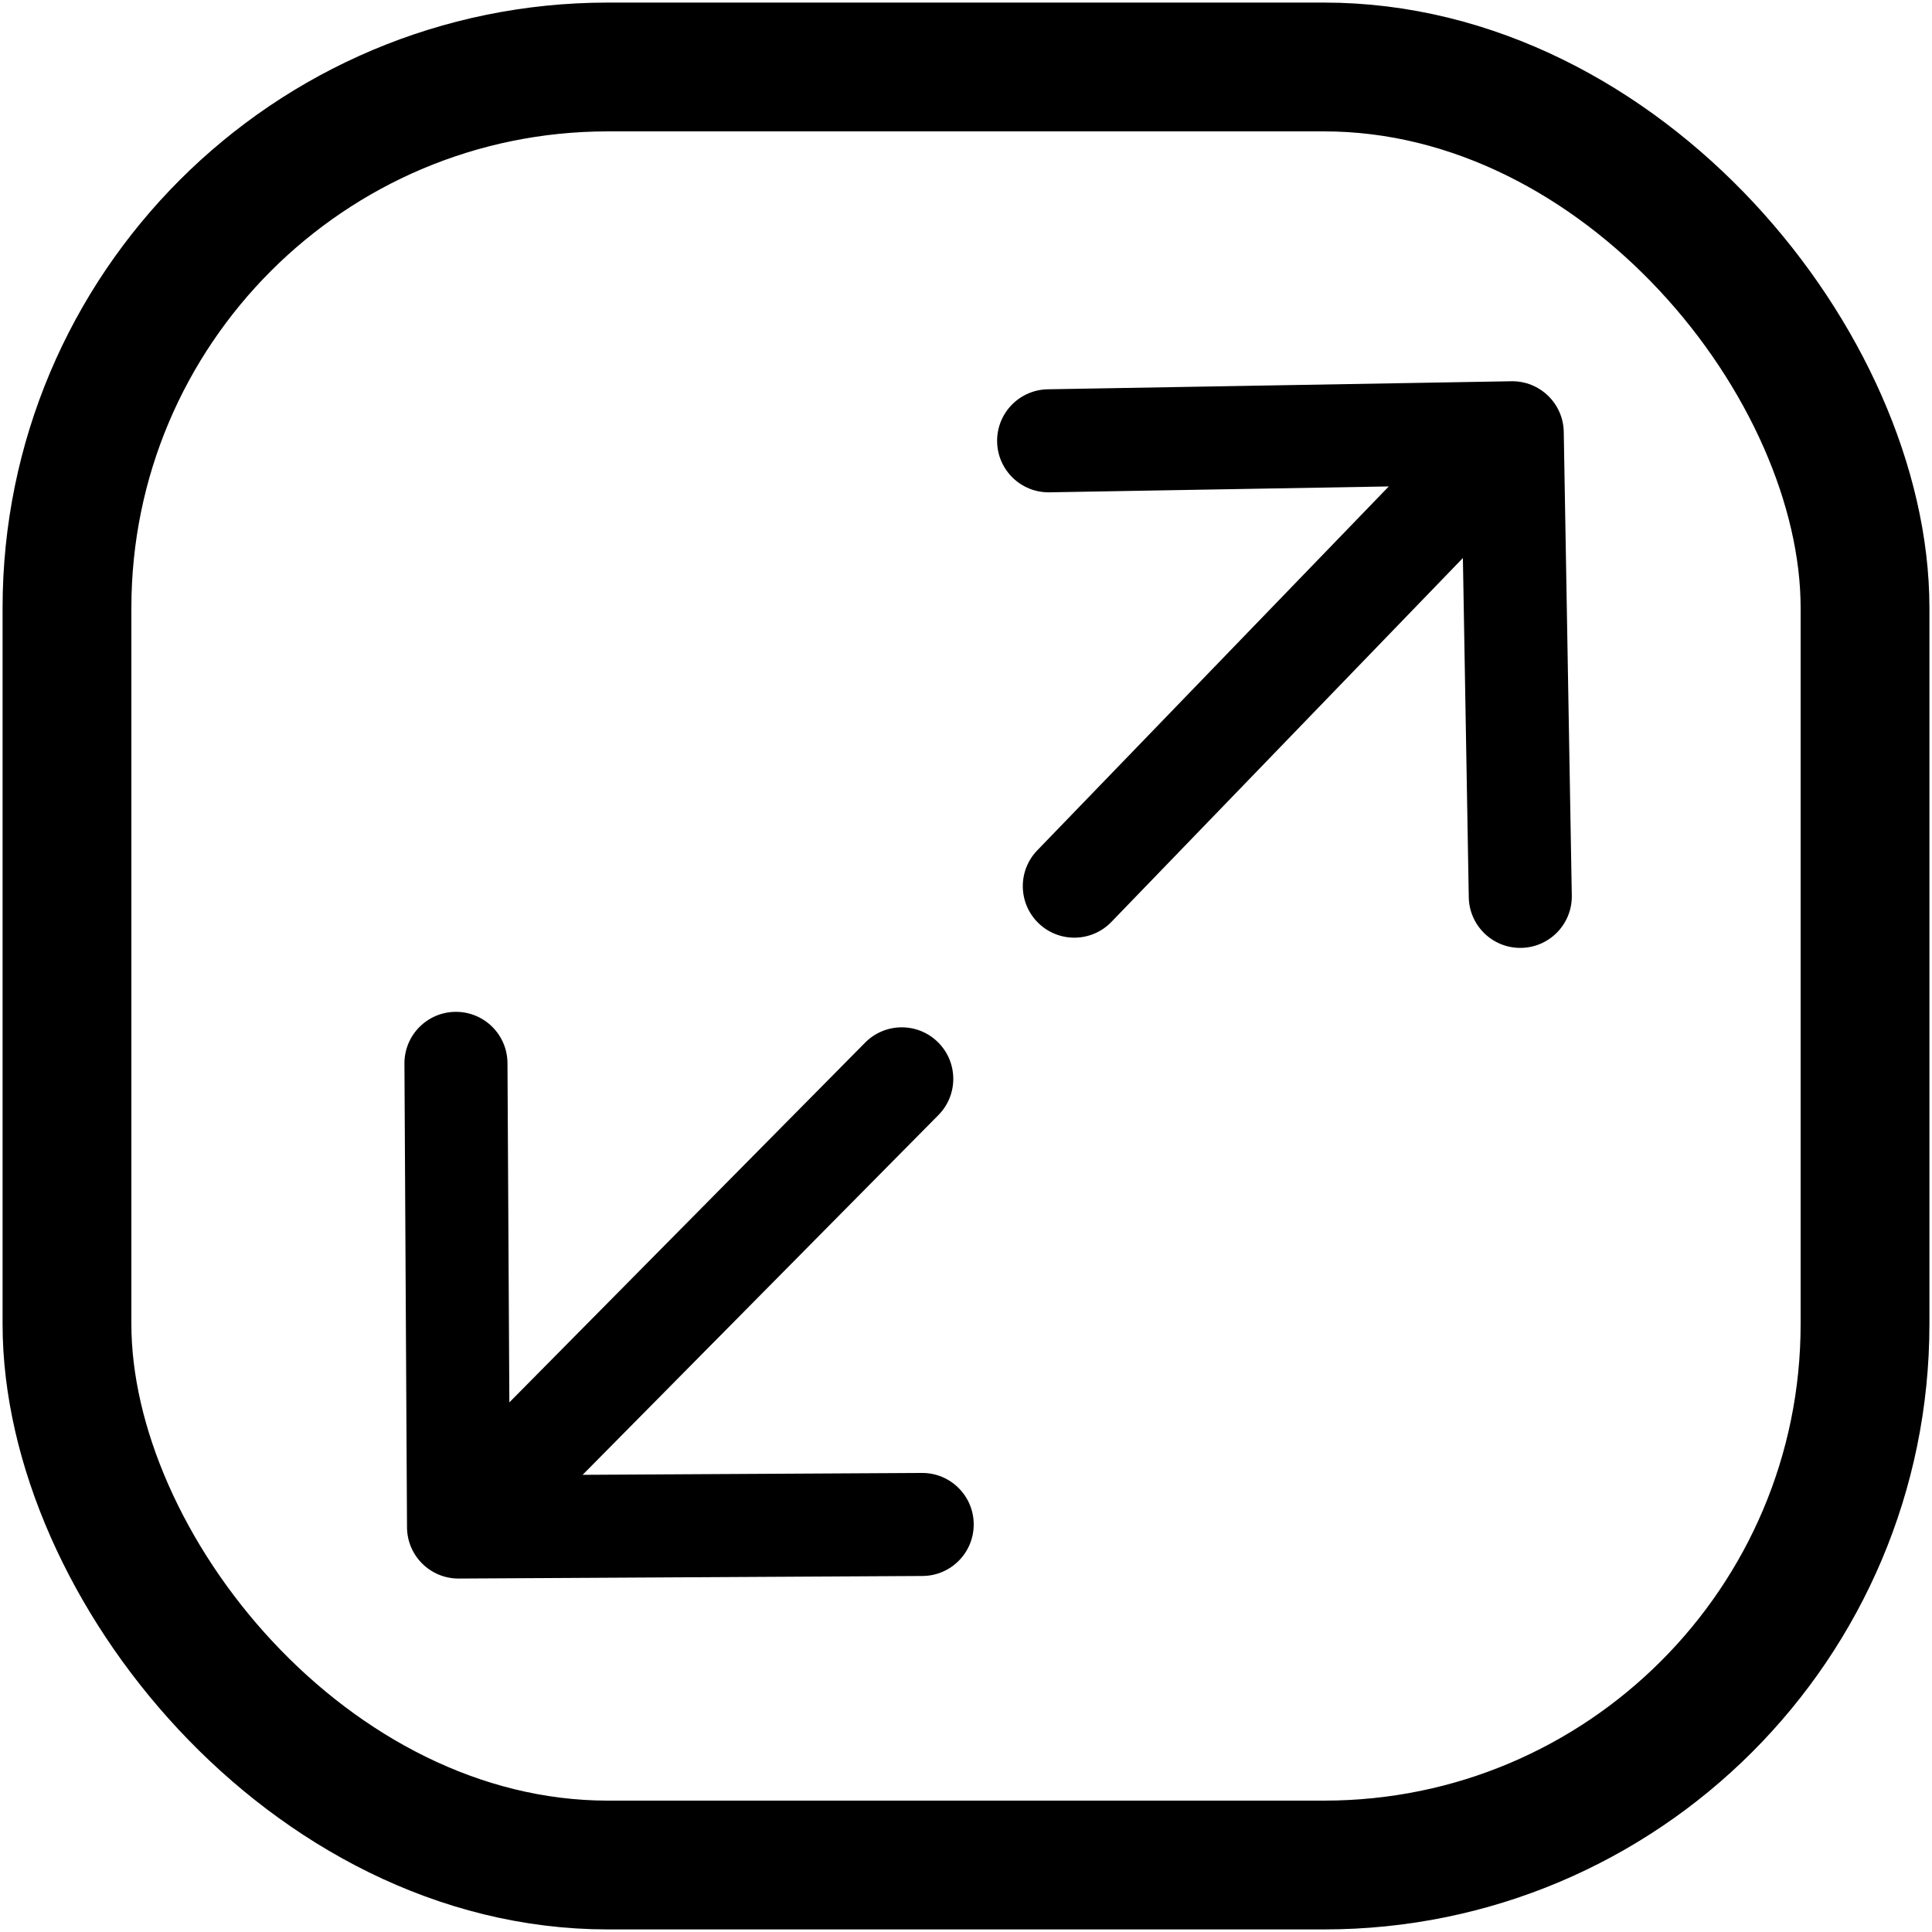 <svg width="375" height="375" viewBox="0 0 375 375" fill="none" xmlns="http://www.w3.org/2000/svg">
<path d="M201.333 165.053C197.496 169.025 197.606 175.356 201.578 179.193C205.551 183.03 211.882 182.92 215.718 178.947L201.333 165.053ZM303.524 83.827C303.429 78.305 298.875 73.906 293.352 74.001L203.366 75.562C197.844 75.658 193.445 80.212 193.541 85.734C193.637 91.256 198.191 95.655 203.713 95.559L283.701 94.172L285.088 174.16C285.184 179.682 289.738 184.081 295.26 183.985C300.782 183.889 305.181 179.335 305.085 173.813L303.524 83.827ZM215.718 178.947L300.718 90.947L286.333 77.053L201.333 165.053L215.718 178.947Z" fill="black"/>
<path d="M167.922 202.373C171.805 198.446 178.137 198.411 182.063 202.295C185.99 206.178 186.025 212.51 182.142 216.437L167.922 202.373ZM89.055 306.396C83.533 306.427 79.031 301.975 79 296.452L78.501 206.453C78.47 200.931 82.922 196.429 88.445 196.398C93.968 196.368 98.47 200.82 98.501 206.343L98.944 286.341L178.943 285.898C184.466 285.867 188.968 290.319 188.998 295.842C189.029 301.365 184.577 305.867 179.054 305.897L89.055 306.396ZM182.142 216.437L96.11 303.428L81.89 289.365L167.922 202.373L182.142 216.437Z" fill="black"/>
<rect x="13" y="13" width="349" height="349" rx="105" stroke="black" stroke-width="25"/>
</svg>
